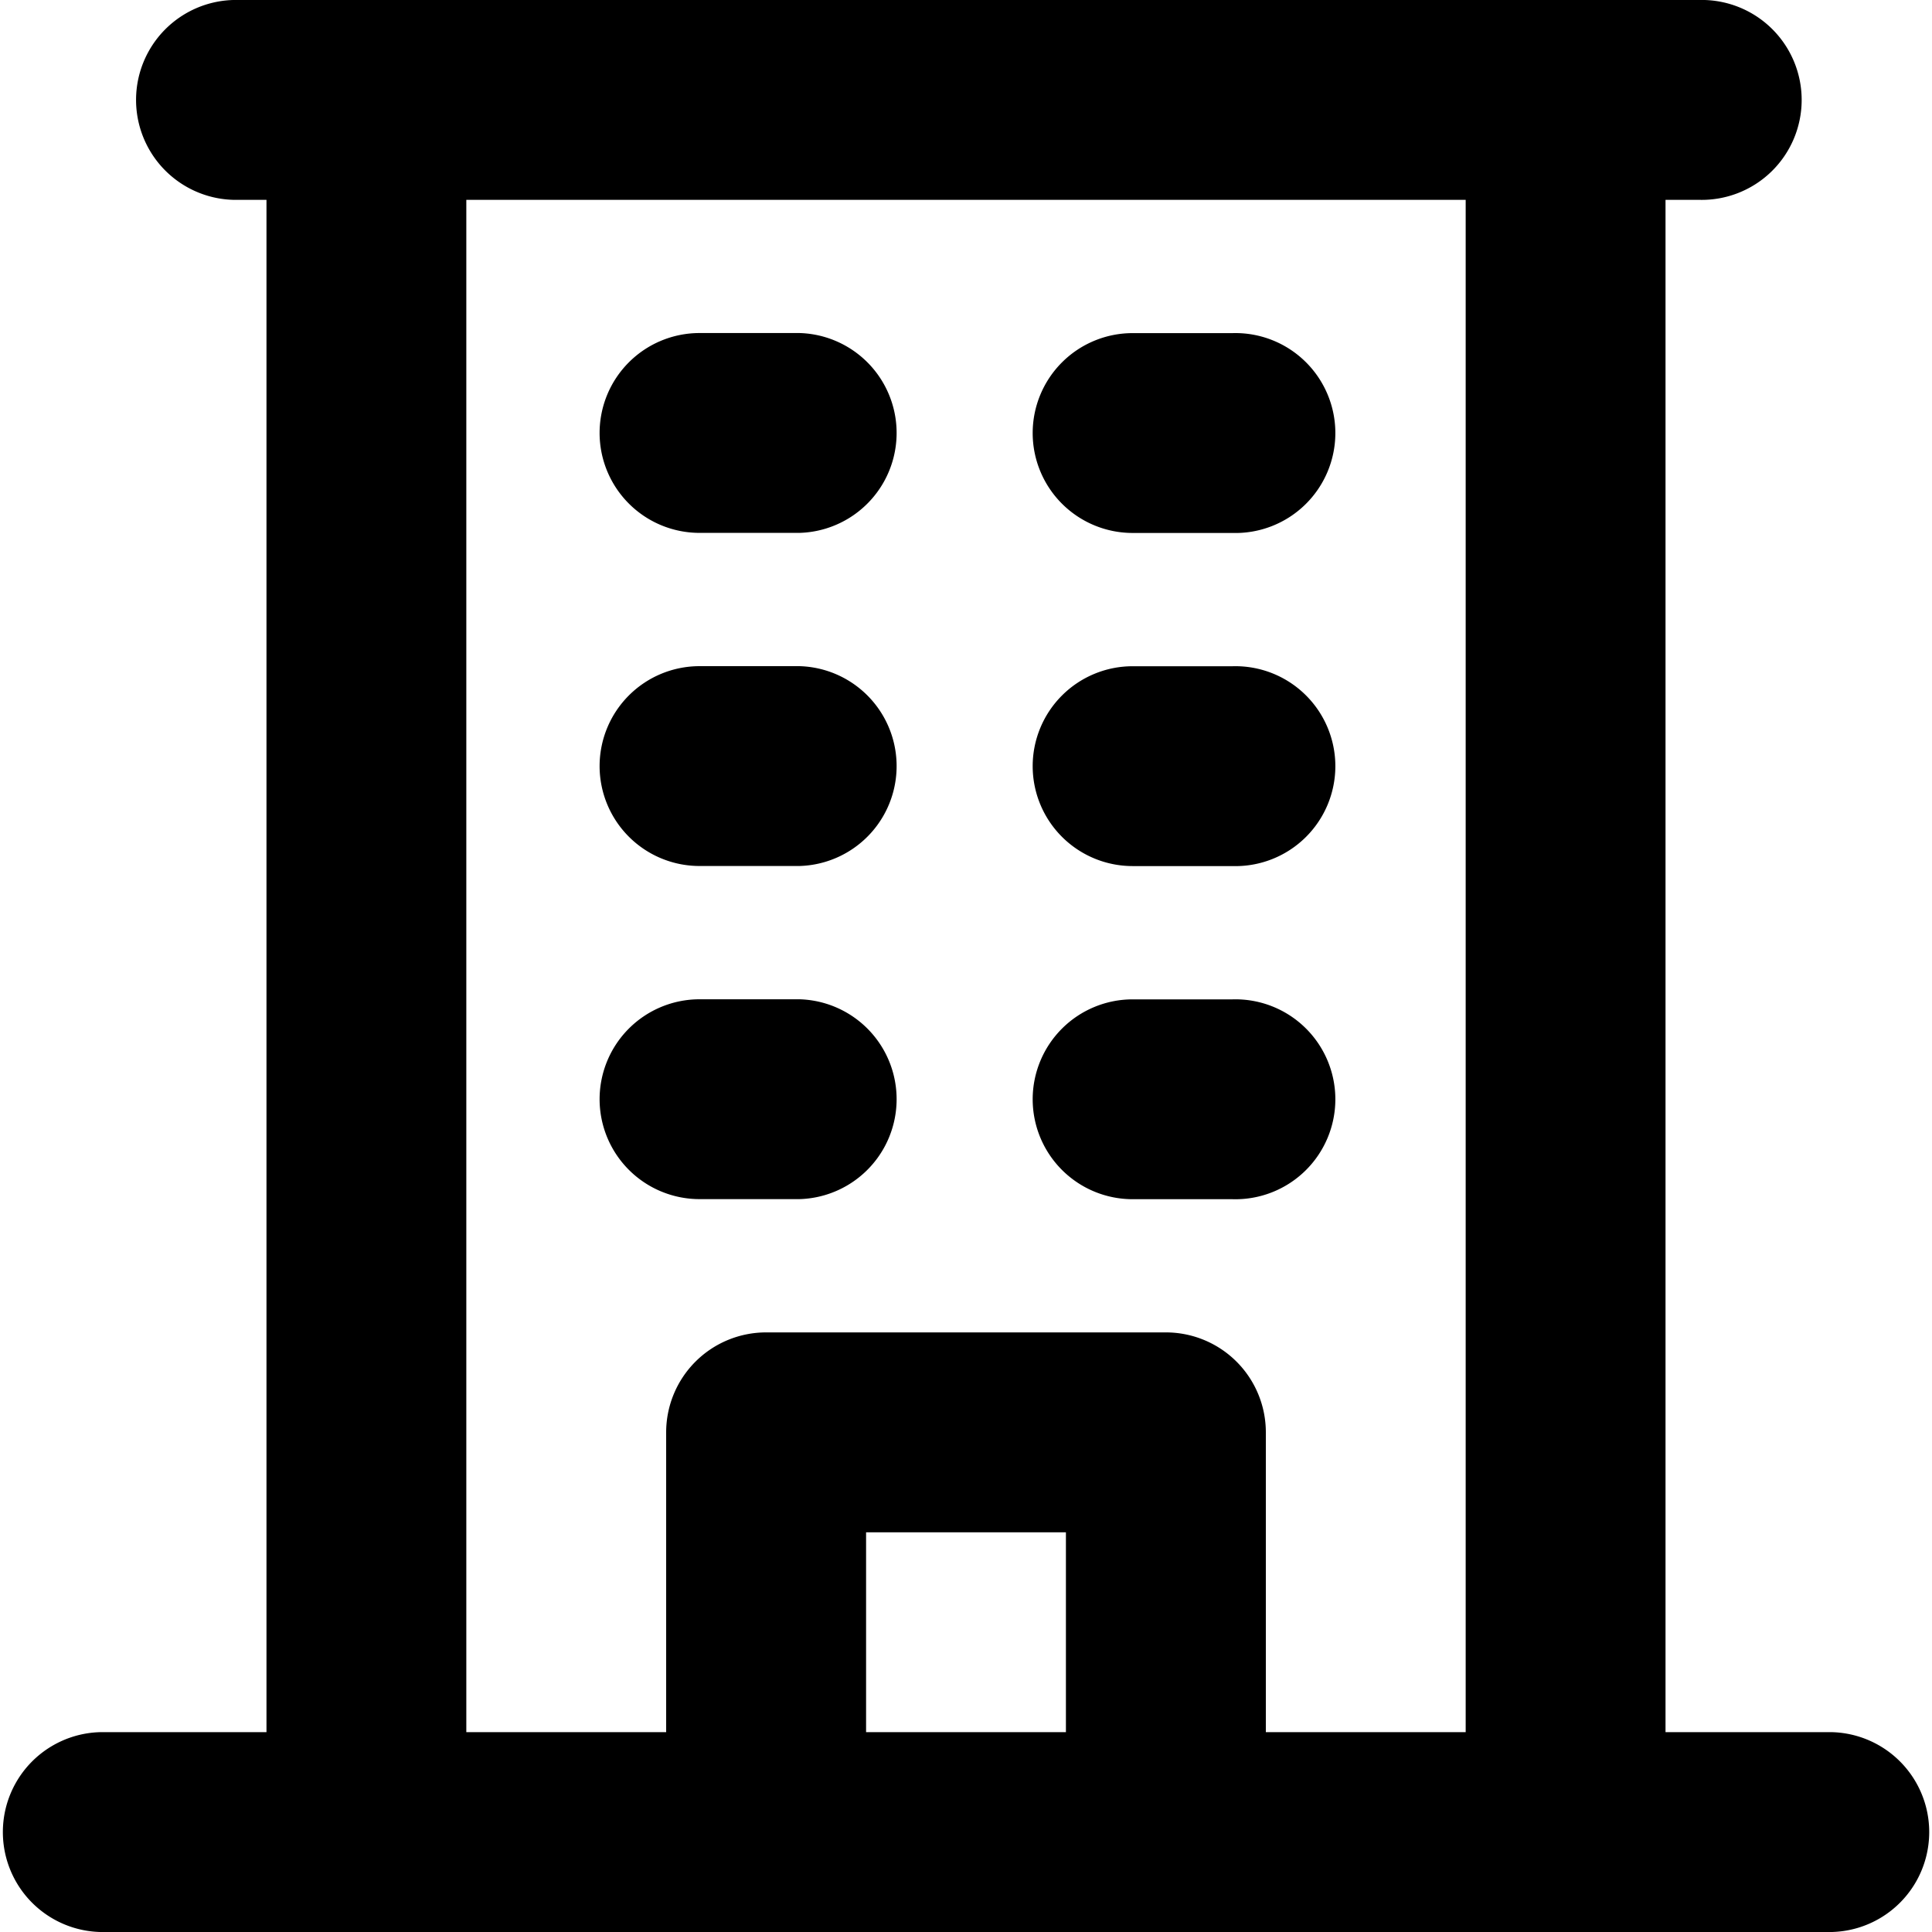 <svg xmlns="http://www.w3.org/2000/svg" viewBox="0 0 23.541 23.541">
  <path id="building-bold" d="M34.324,33.106H32.294V14.435H32.7A1.218,1.218,0,1,0,32.7,12H14.841a1.218,1.218,0,0,0,0,2.435h.406V33.106H13.218a1.218,1.218,0,0,0,0,2.435H34.324a1.218,1.218,0,0,0,0-2.435ZM17.682,14.435H29.859V33.106H27.424V29.453a1.218,1.218,0,0,0-1.218-1.218H21.335a1.218,1.218,0,0,0-1.218,1.218v3.653H17.682Zm7.306,18.671H22.553V30.671h2.435Zm-5.682-15.83a1.218,1.218,0,0,1,1.218-1.218h1.218a1.218,1.218,0,0,1,0,2.435H20.524A1.218,1.218,0,0,1,19.306,17.277Zm5.277,0A1.218,1.218,0,0,1,25.8,16.059h1.218a1.218,1.218,0,1,1,0,2.435H25.8A1.218,1.218,0,0,1,24.583,17.277Zm-5.277,4.059a1.218,1.218,0,0,1,1.218-1.218h1.218a1.218,1.218,0,0,1,0,2.435H20.524A1.218,1.218,0,0,1,19.306,21.335Zm5.277,0A1.218,1.218,0,0,1,25.8,20.118h1.218a1.218,1.218,0,1,1,0,2.435H25.8A1.218,1.218,0,0,1,24.583,21.335Zm-5.277,4.059a1.218,1.218,0,0,1,1.218-1.218h1.218a1.218,1.218,0,0,1,0,2.435H20.524A1.218,1.218,0,0,1,19.306,25.394Zm5.277,0A1.218,1.218,0,0,1,25.8,24.177h1.218a1.218,1.218,0,1,1,0,2.435H25.8A1.218,1.218,0,0,1,24.583,25.394Z" transform="translate(-12 -12)" fill="currentColor"/>
</svg>

